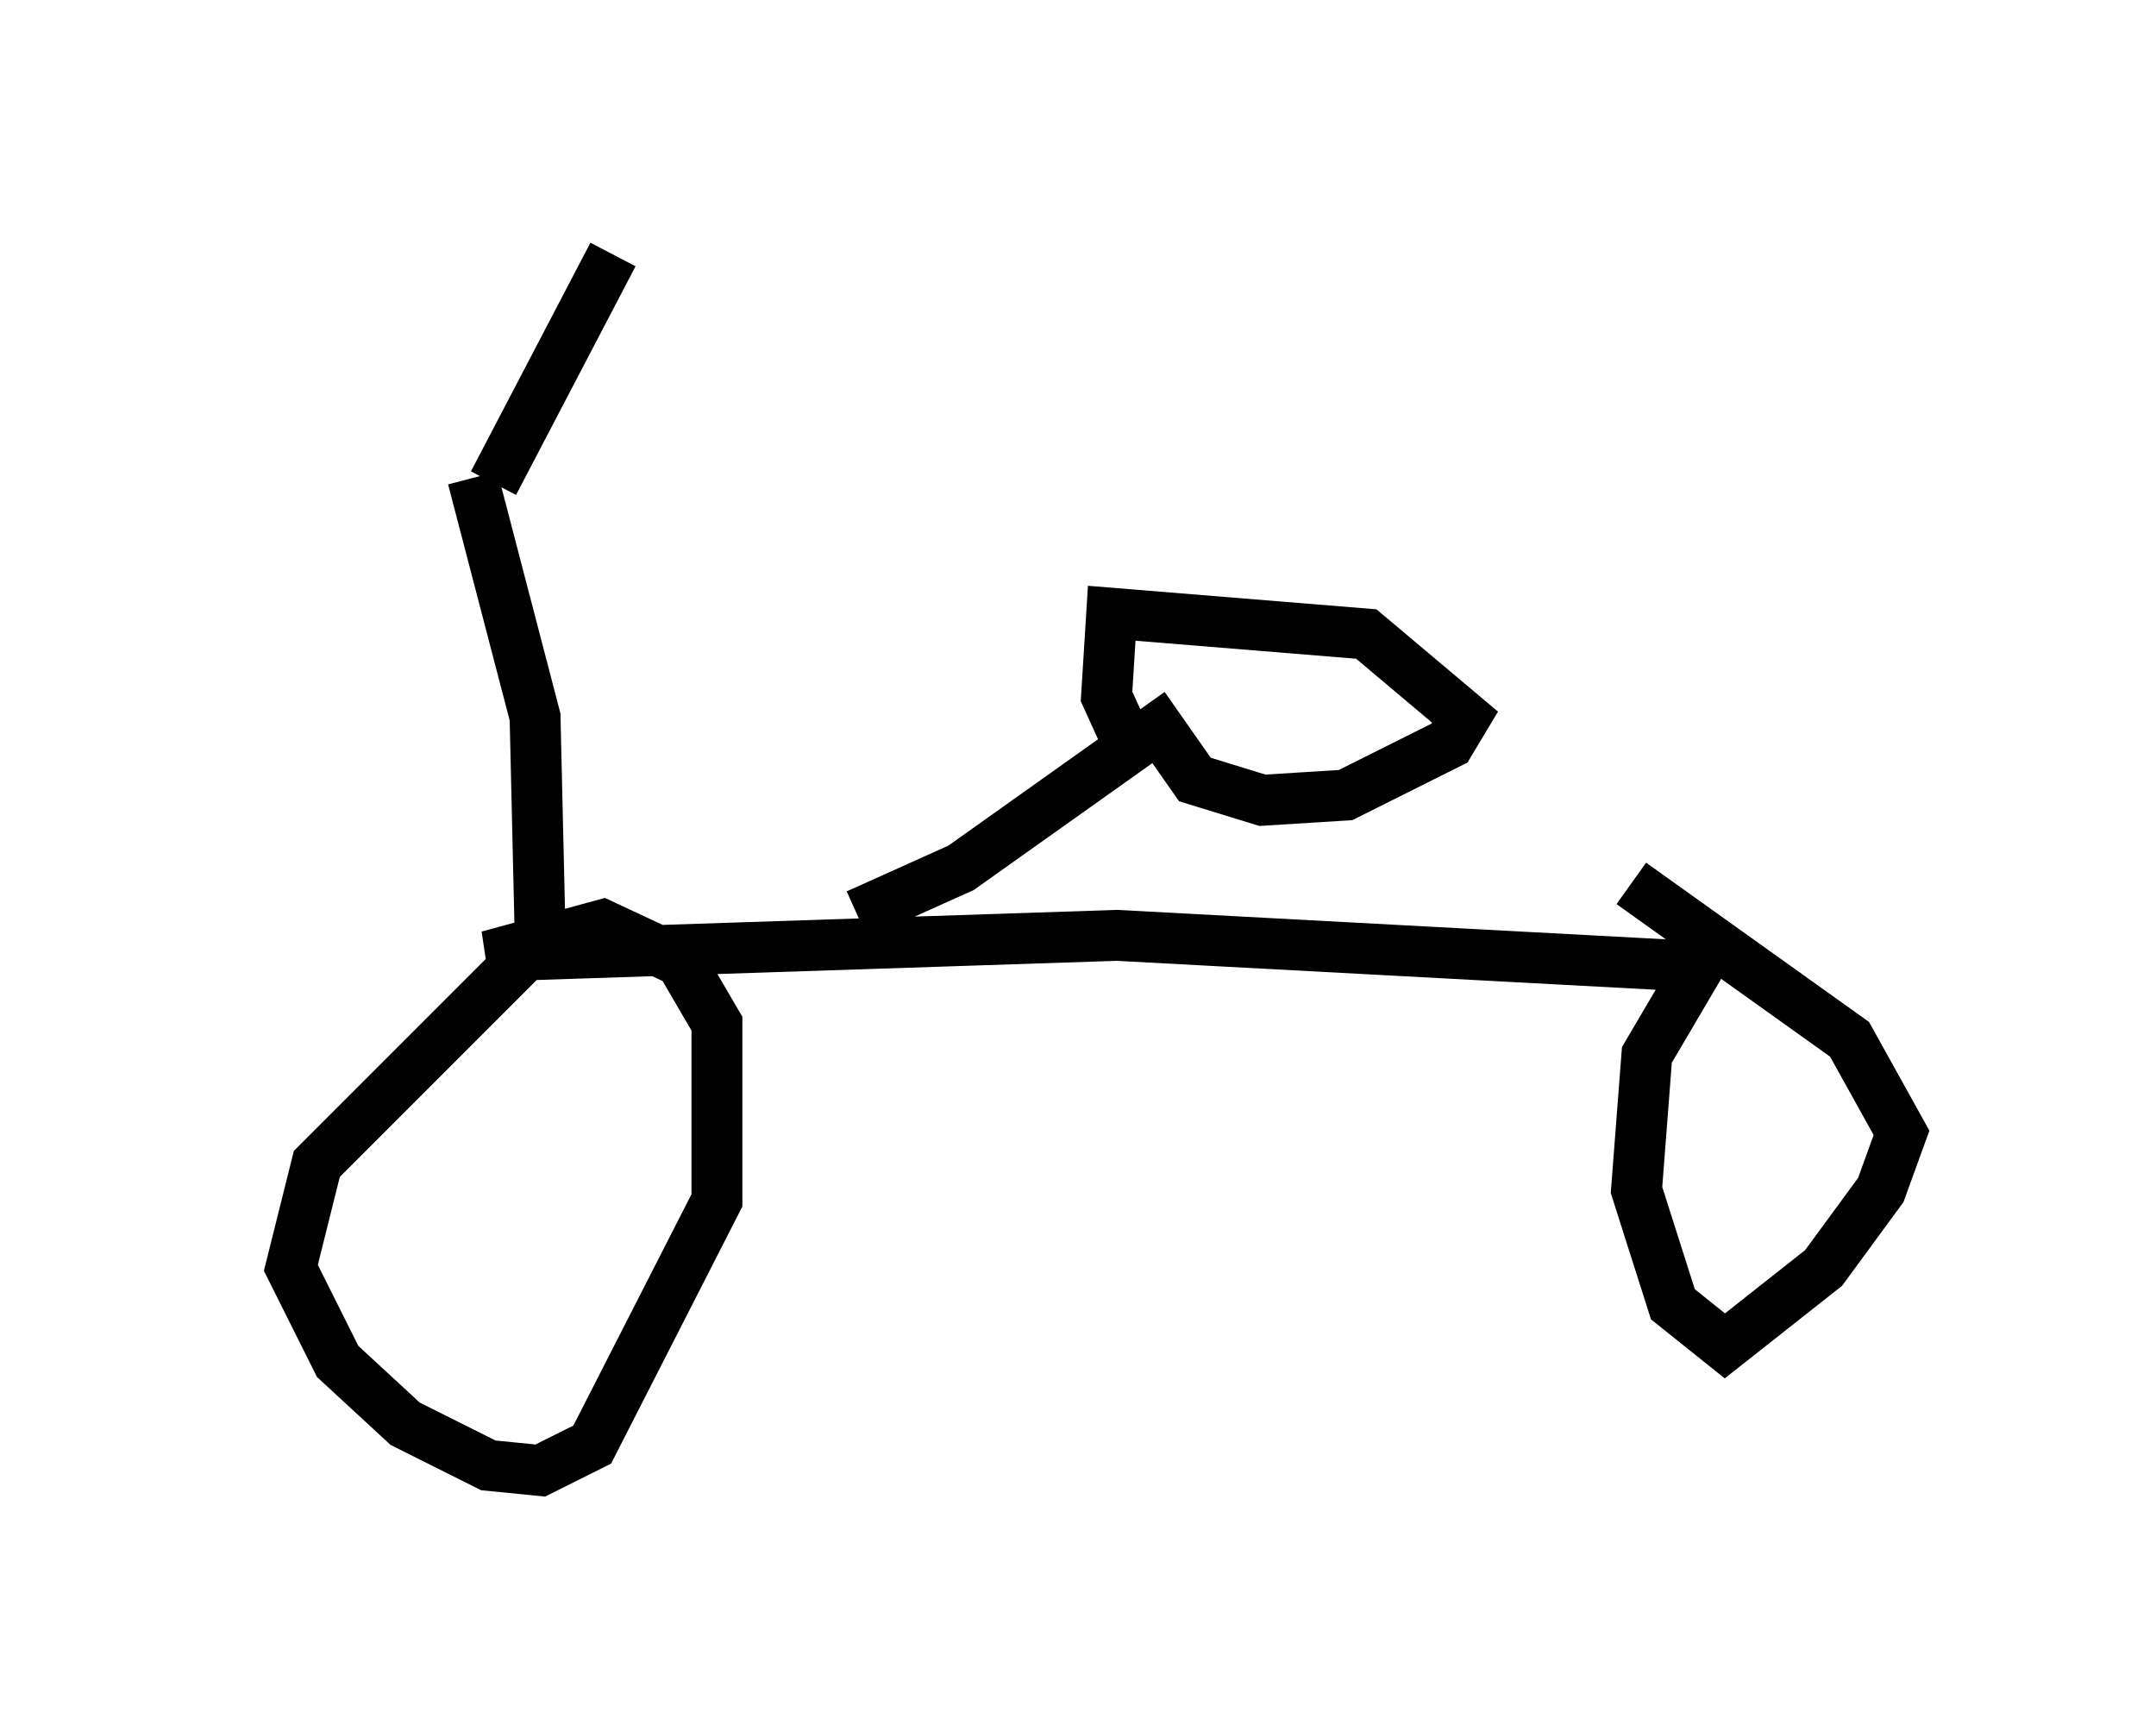 <?xml version="1.0" encoding="utf-8" ?>
<svg baseProfile="full" height="33.888" version="1.1" width="42.361" xmlns="http://www.w3.org/2000/svg" xmlns:ev="http://www.w3.org/2001/xml-events" xmlns:xlink="http://www.w3.org/1999/xlink"><defs /><rect fill="white" height="33.888" width="42.361" x="0" y="0" /><path d="M5, 6.838 m4.696, 2.654 l2.348, -4.492 m-2.756, 4.39 l1.225, 4.696 0.102, 4.39 l-4.39, 4.39 -0.51, 2.042 l0.919, 1.838 1.327, 1.225 l1.633, 0.817 1.021, 0.102 l1.021, -0.51 2.45, -4.798 l0.0, -3.471 -0.715, -1.225 l-1.531, -0.715 -2.246, 0.613 l12.352, -0.408 11.433, 0.613 l-1.021, 1.735 -0.204, 2.654 l0.715, 2.246 1.021, 0.817 l1.94, -1.531 1.123, -1.531 l0.408, -1.123 -1.021, -1.838 l-4.288, -3.063 m-15.211, 0.613 l2.042, -0.919 3.879, -2.756 l0.715, 1.021 1.327, 0.408 l1.633, -0.102 2.042, -1.021 l0.306, -0.51 -1.94, -1.633 l-5.002, -0.408 -0.102, 1.633 l0.51, 1.123 " fill="none" stroke="black" stroke-width="1" /></svg>